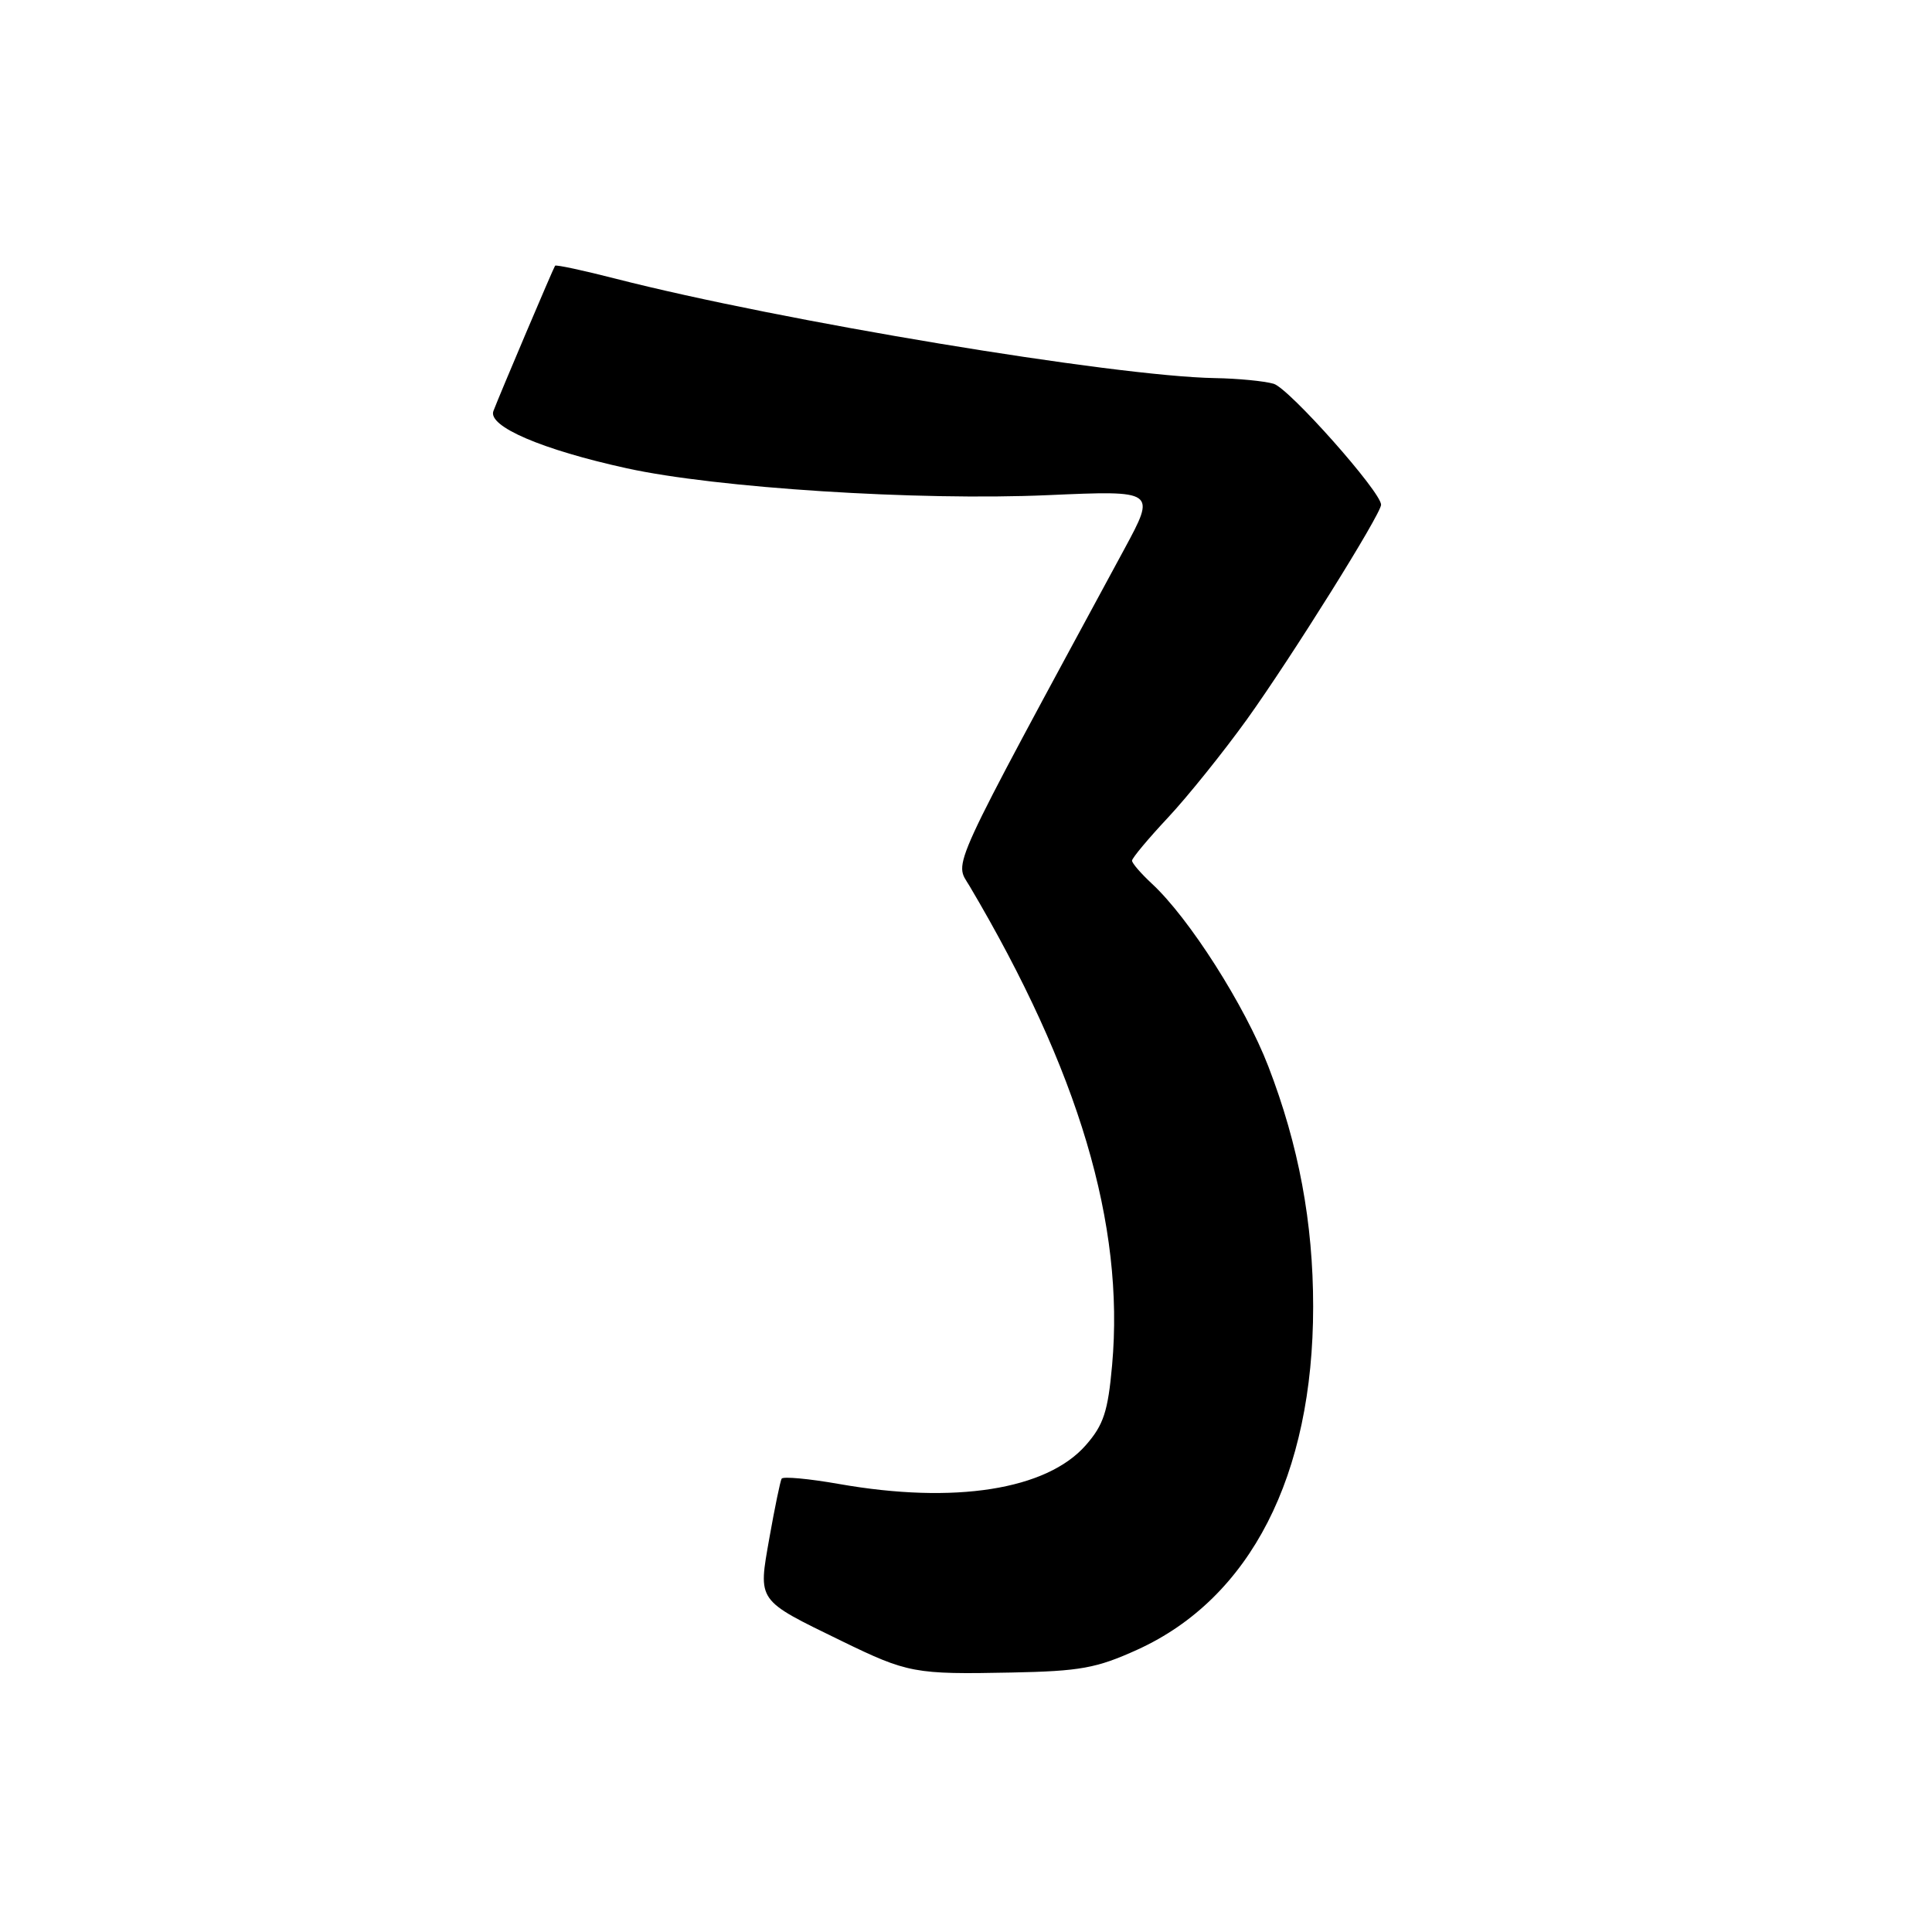 <?xml version="1.0" encoding="UTF-8" standalone="no"?>
<!DOCTYPE svg PUBLIC "-//W3C//DTD SVG 1.1//EN" "http://www.w3.org/Graphics/SVG/1.1/DTD/svg11.dtd" >
<svg xmlns="http://www.w3.org/2000/svg" xmlns:xlink="http://www.w3.org/1999/xlink" version="1.1" viewBox="0 0 256 256">
 <g >
 <path fill="currentColor"
d=" M 150.73 218.58 C 165.68 211.77 174.00 195.53 174.00 173.14 C 174.00 161.99 172.09 151.76 168.06 141.30 C 164.95 133.24 157.56 121.64 152.62 117.08 C 151.18 115.74 150.00 114.38 150.00 114.04 C 150.00 113.70 152.14 111.14 154.75 108.35 C 157.36 105.56 162.07 99.70 165.22 95.33 C 171.13 87.09 183.00 68.11 183.00 66.88 C 183.00 65.18 170.79 51.43 168.76 50.85 C 167.52 50.49 164.01 50.15 160.97 50.10 C 147.64 49.86 103.45 42.53 81.62 36.94 C 77.29 35.83 73.66 35.05 73.55 35.21 C 73.31 35.55 66.23 52.23 65.38 54.46 C 64.60 56.49 71.79 59.58 83.05 62.05 C 94.92 64.66 121.66 66.37 138.84 65.61 C 153.18 64.98 153.18 64.98 148.99 72.74 C 125.28 116.57 126.46 114.01 128.47 117.40 C 142.95 141.86 149.03 162.27 147.36 180.89 C 146.81 187.04 146.23 188.81 143.87 191.50 C 138.68 197.41 126.50 199.33 111.20 196.64 C 107.18 195.93 103.75 195.62 103.57 195.93 C 103.39 196.24 102.66 199.77 101.95 203.77 C 100.45 212.29 100.20 211.92 111.50 217.43 C 120.27 221.70 121.19 221.88 134.00 221.62 C 143.14 221.44 145.30 221.05 150.73 218.58 Z "/>
</g>
</svg>